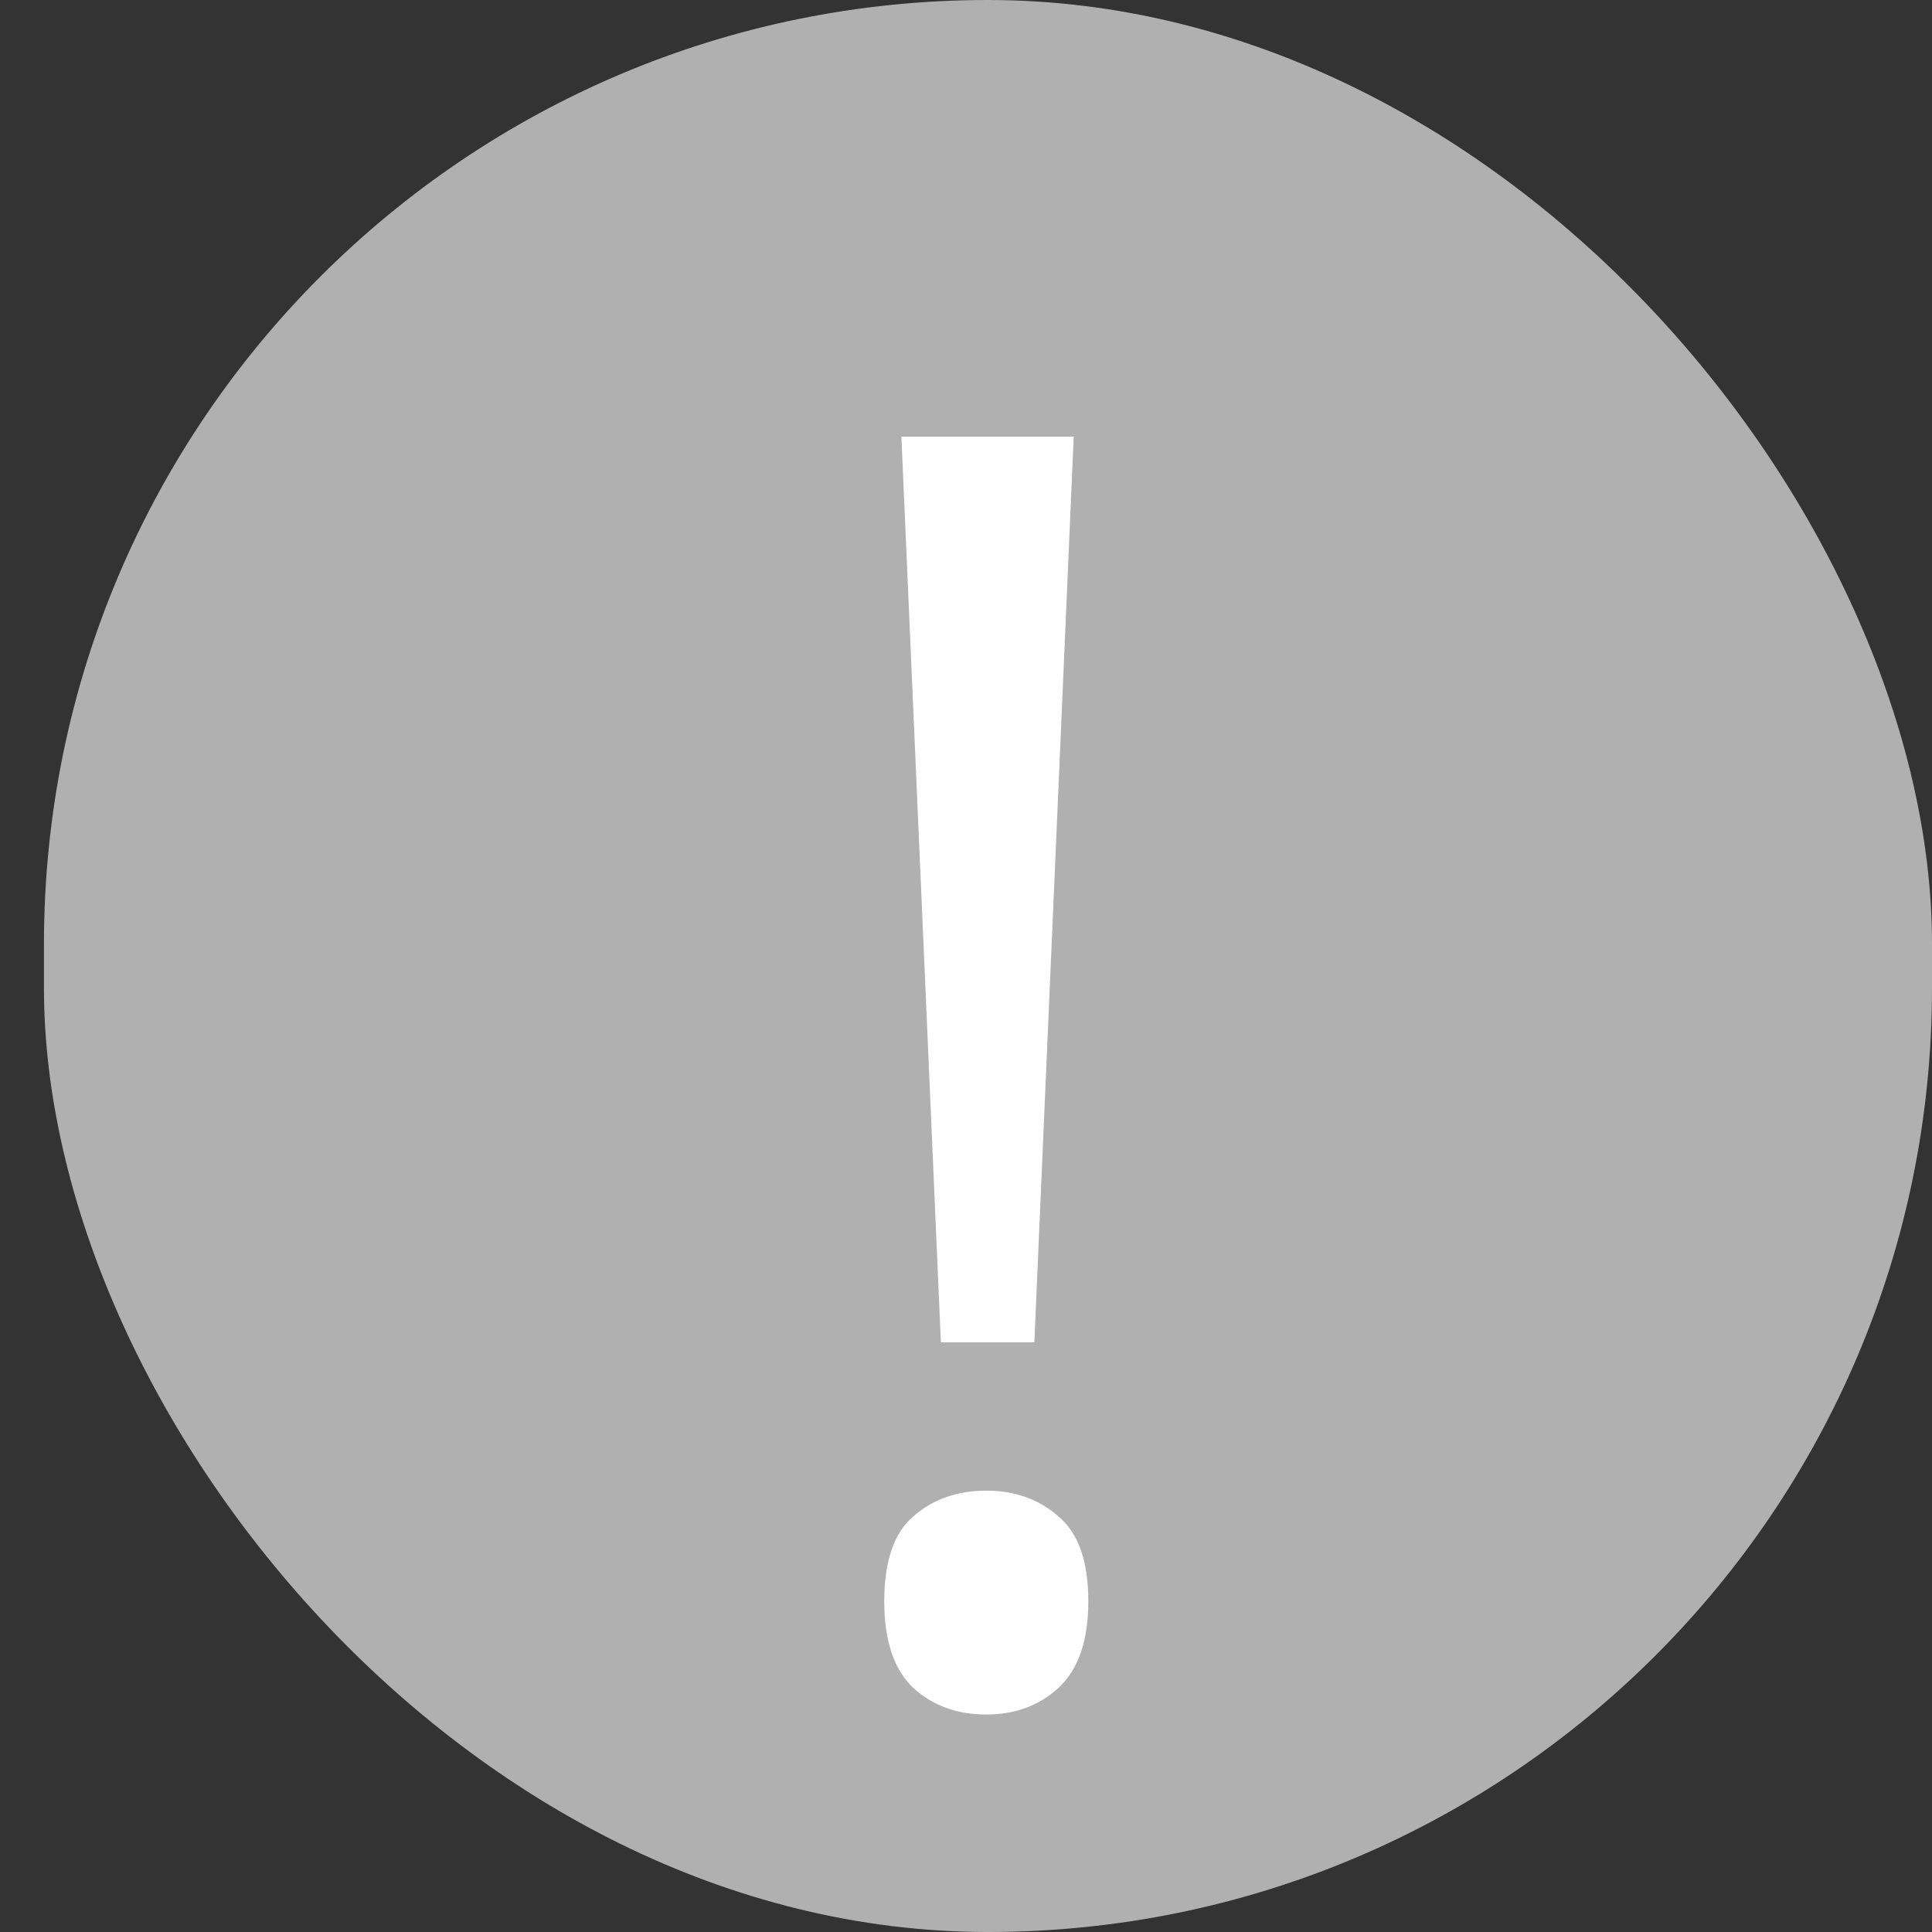 <svg width="16" height="16" viewBox="0 0 16 16" fill="none" xmlns="http://www.w3.org/2000/svg">
<rect x="0" y="0" width="16" height="16" fill="#333333" stroke="none"/>
<rect x="0.364" width="15.636" height="16" rx="7.818" fill="#B0B0B0"/>
<path d="M8.566 11.117H7.792L7.465 3.616H8.892L8.566 11.117ZM7.323 13.261C7.323 12.93 7.403 12.695 7.564 12.558C7.725 12.416 7.926 12.345 8.168 12.345C8.405 12.345 8.604 12.416 8.765 12.558C8.93 12.695 9.013 12.93 9.013 13.261C9.013 13.588 8.93 13.827 8.765 13.979C8.604 14.126 8.405 14.199 8.168 14.199C7.926 14.199 7.725 14.126 7.564 13.979C7.403 13.827 7.323 13.588 7.323 13.261Z" fill="white"/>
</svg>
